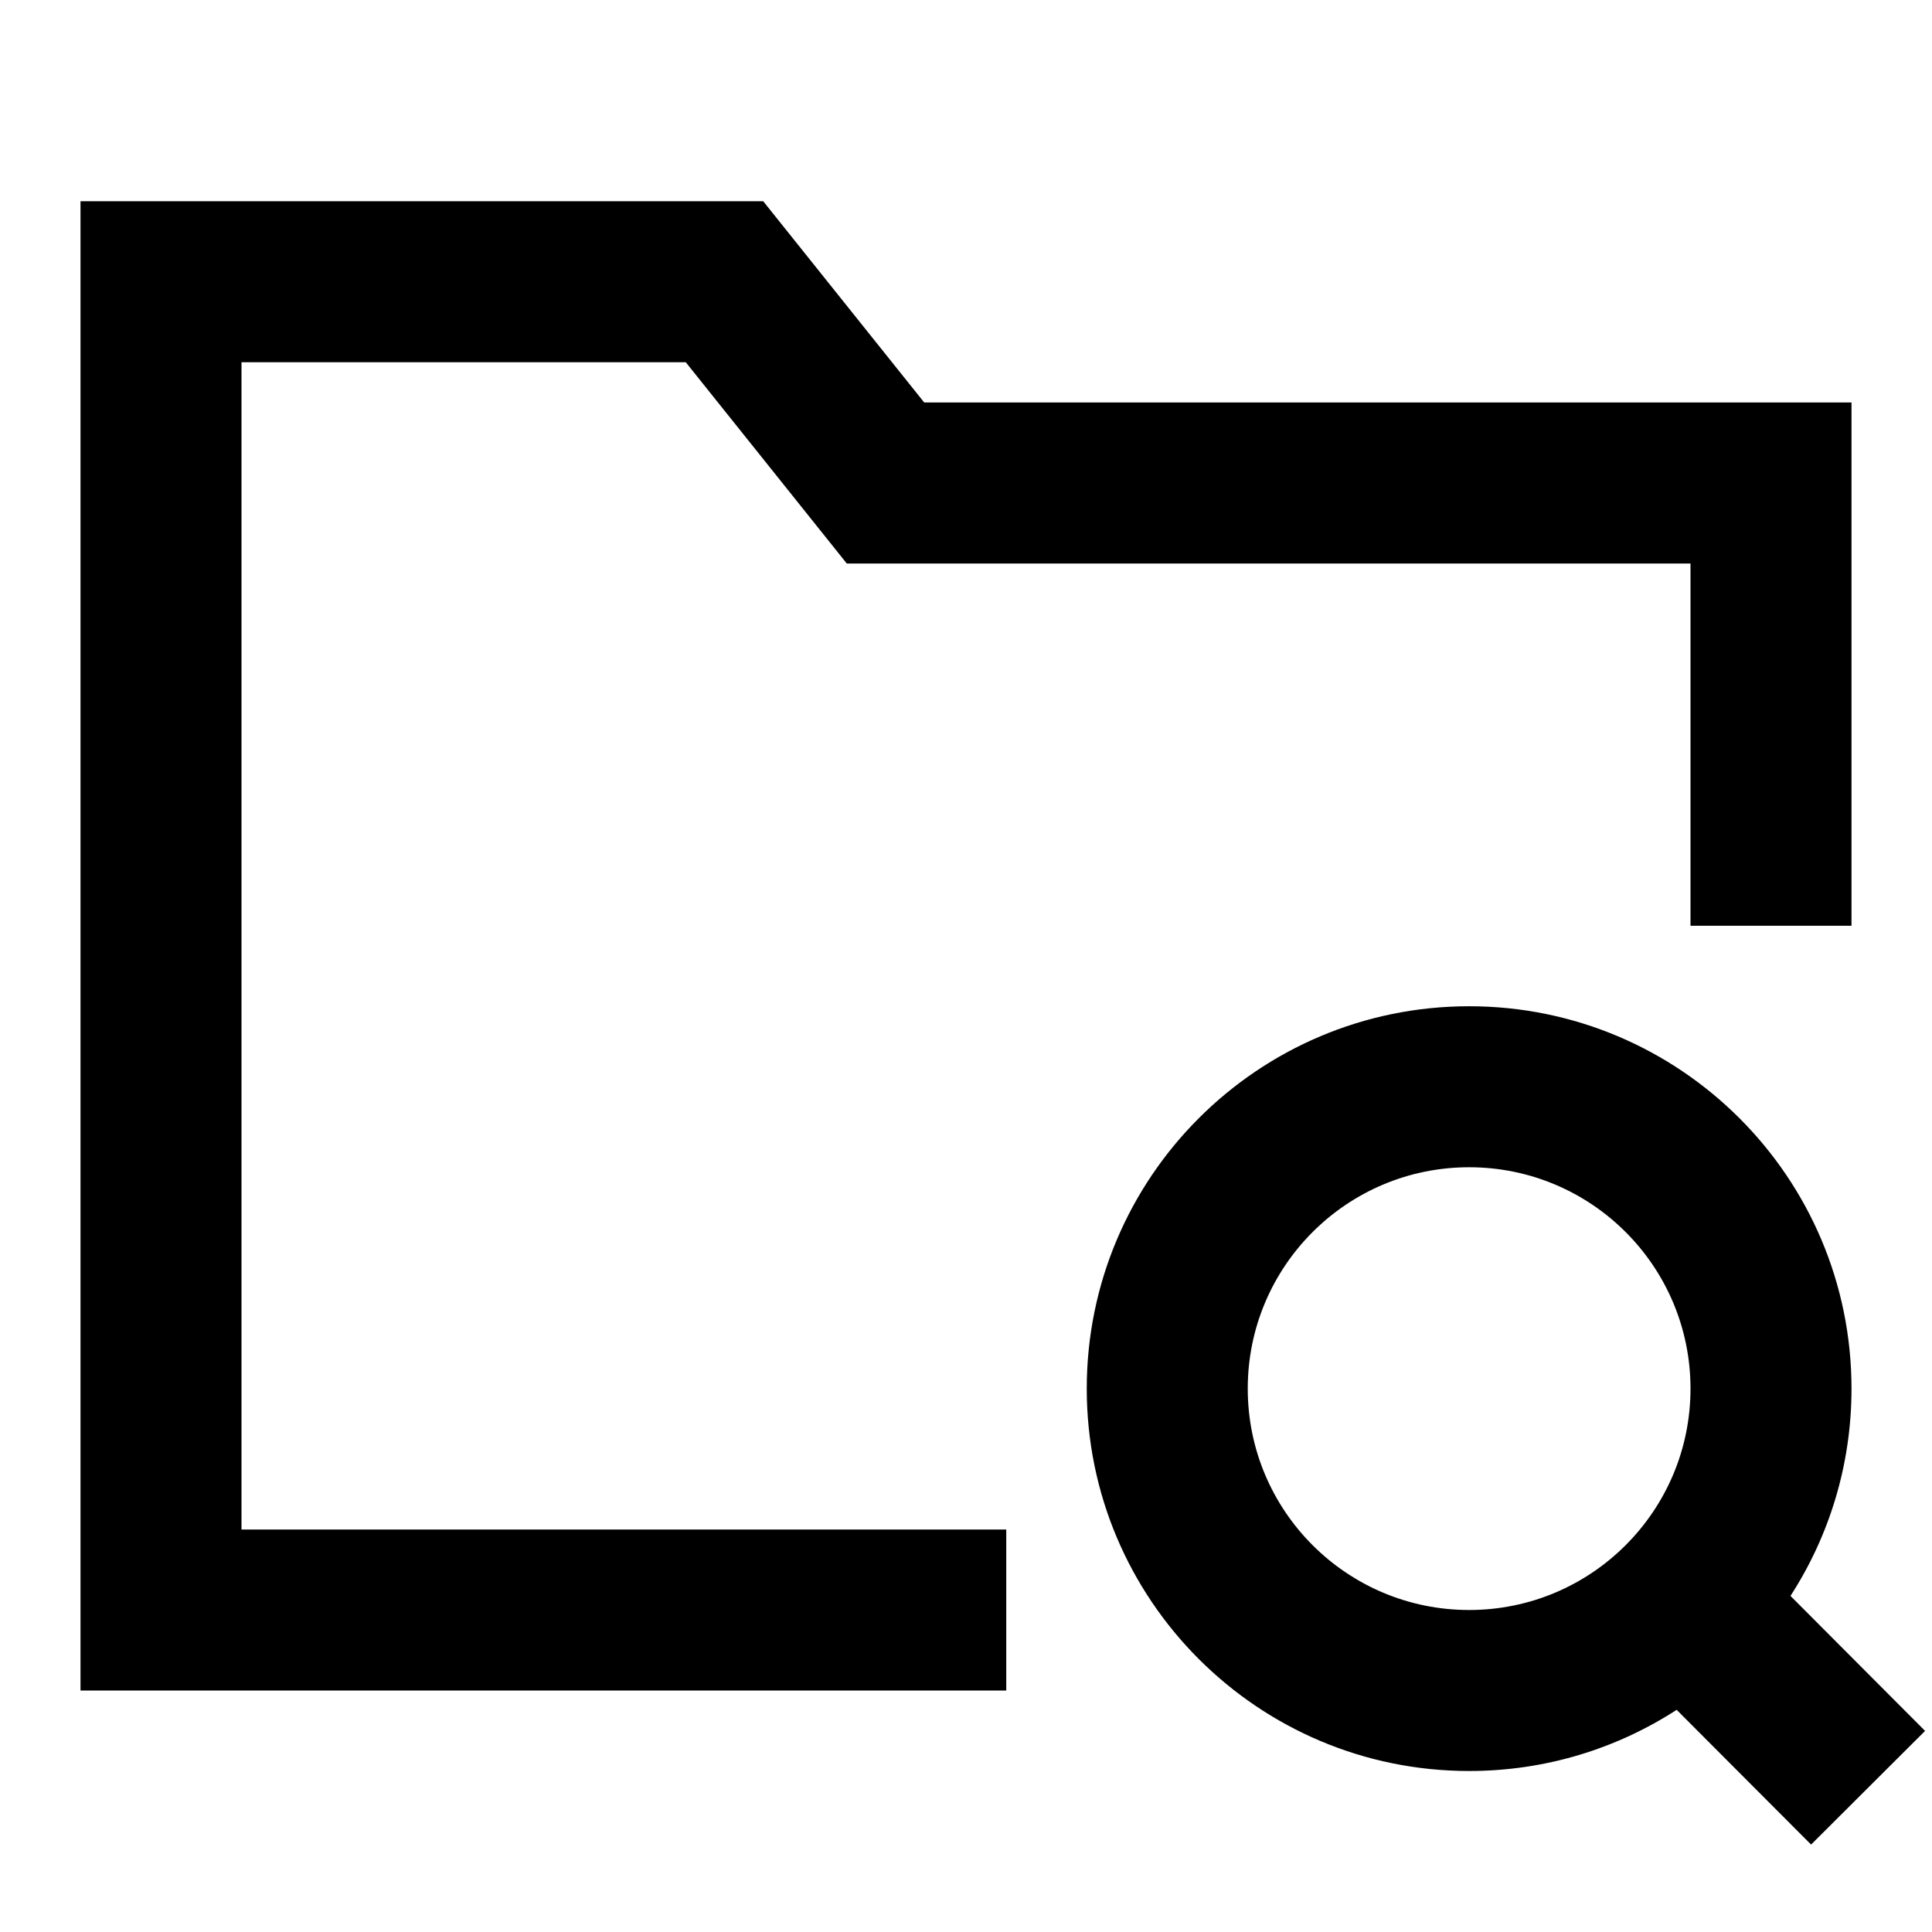 <svg width="24" height="24" viewBox="0 0 24 24" fill="none" xmlns="http://www.w3.org/2000/svg">
    <path
        d="M1 2.5H9.481L11.481 5H23V11.5H21V7H10.519L8.519 4.5H3V19H12.5V21H1V2.5ZM18.25 14.5C19.769 14.5 21 15.731 21 17.25C21 18.009 20.693 18.695 20.196 19.193C20.194 19.195 20.191 19.198 20.188 19.201C19.691 19.695 19.006 20 18.25 20C16.731 20 15.5 18.769 15.5 17.25C15.5 15.731 16.731 14.5 18.25 14.5ZM22.242 19.825C22.722 19.083 23 18.199 23 17.25C23 14.627 20.873 12.5 18.25 12.5C15.627 12.5 13.5 14.627 13.5 17.25C13.5 19.873 15.627 22 18.25 22C19.2 22 20.086 21.721 20.828 21.24L22.498 22.914L23.914 21.502L22.242 19.825Z"
        fill="black" />
</svg>